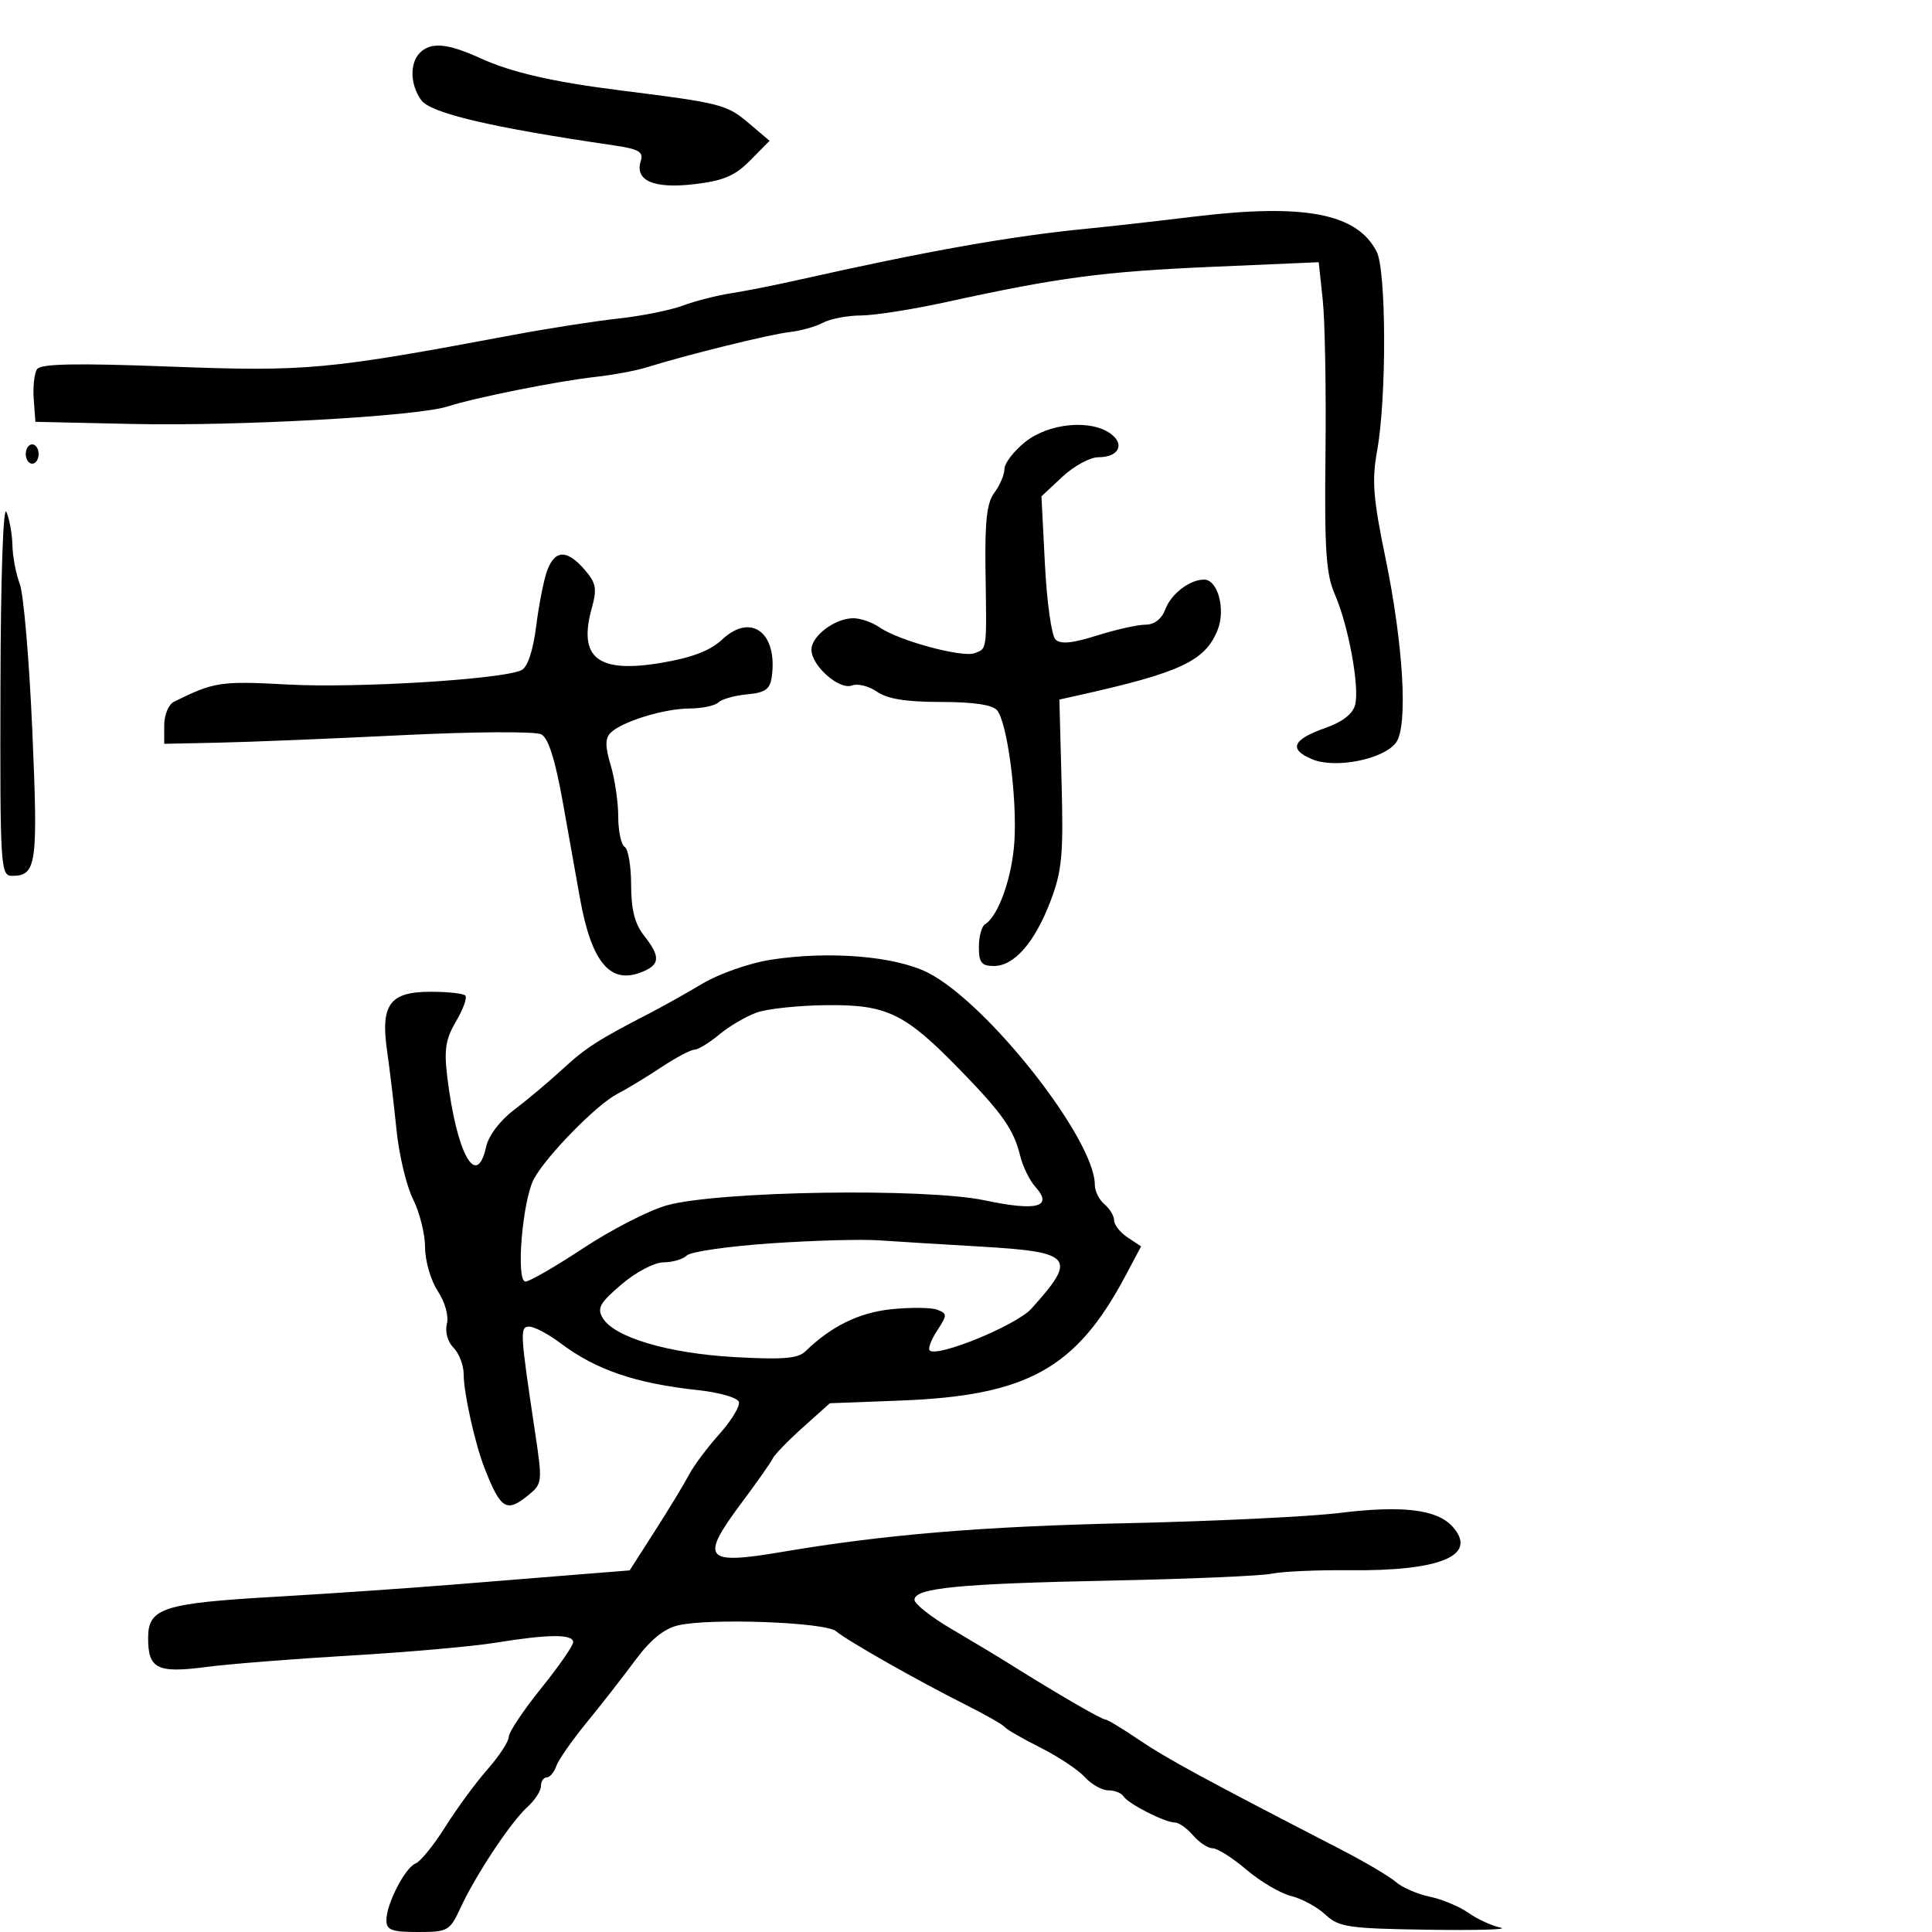 <svg xmlns="http://www.w3.org/2000/svg" width="300" height="300" viewBox="0 0 300 300" version="1.1">
	<path d="M 65.200 8.200 C 63.585 9.815, 63.685 13.186, 65.418 15.559 C 66.900 17.587, 76.307 19.795, 95.275 22.568 C 99.187 23.140, 99.951 23.578, 99.503 24.992 C 98.533 28.048, 101.480 29.336, 107.766 28.604 C 112.325 28.073, 114.115 27.315, 116.500 24.900 L 119.500 21.864 116.185 19.055 C 112.859 16.237, 111.880 15.988, 96.500 14.059 C 85.839 12.721, 79.454 11.257, 74.558 9.027 C 69.473 6.710, 66.916 6.484, 65.200 8.200 M 185.500 33.628 C 179.450 34.359, 171.986 35.200, 168.913 35.498 C 157.092 36.641, 143.903 38.980, 124 43.460 C 120.425 44.265, 115.700 45.202, 113.500 45.541 C 111.300 45.881, 107.925 46.745, 106 47.461 C 104.075 48.177, 99.575 49.079, 96 49.466 C 92.425 49.852, 85 51.012, 79.500 52.044 C 50.791 57.428, 47.595 57.722, 26.506 56.927 C 11.682 56.368, 6.313 56.474, 5.745 57.336 C 5.323 57.976, 5.095 60.075, 5.239 62 L 5.500 65.500 20.551 65.833 C 36.960 66.197, 64.718 64.657, 69.500 63.117 C 73.796 61.735, 86.646 59.165, 92.453 58.527 C 95.177 58.227, 98.777 57.554, 100.453 57.031 C 106.722 55.074, 119.609 51.894, 122.605 51.566 C 124.312 51.379, 126.645 50.725, 127.789 50.113 C 128.933 49.501, 131.586 48.994, 133.684 48.987 C 135.783 48.980, 141.775 48.037, 147 46.891 C 164.317 43.095, 171.344 42.163, 188.135 41.436 L 204.771 40.716 205.398 46.608 C 205.743 49.849, 205.933 60.600, 205.820 70.500 C 205.651 85.327, 205.904 89.161, 207.257 92.251 C 209.371 97.081, 211.134 106.619, 210.430 109.423 C 210.070 110.856, 208.473 112.098, 205.765 113.051 C 200.677 114.841, 200.054 116.366, 203.780 117.909 C 207.381 119.400, 214.860 117.903, 216.779 115.306 C 218.659 112.763, 217.926 100.121, 215.109 86.509 C 213.222 77.389, 213.005 74.580, 213.836 70.009 C 215.328 61.796, 215.279 41.992, 213.760 39.055 C 210.695 33.129, 202.556 31.566, 185.500 33.628 M 159.250 68.584 C 157.463 69.992, 155.986 71.900, 155.968 72.822 C 155.951 73.745, 155.249 75.400, 154.408 76.500 C 153.245 78.022, 152.915 80.891, 153.028 88.500 C 153.218 101.230, 153.290 100.675, 151.348 101.420 C 149.423 102.159, 139.509 99.470, 136.571 97.412 C 135.462 96.635, 133.630 96, 132.500 96 C 129.659 96, 126 98.749, 126 100.882 C 126 103.376, 130.328 107.195, 132.298 106.439 C 133.183 106.099, 134.928 106.537, 136.176 107.411 C 137.770 108.527, 140.723 109, 146.100 109 C 151.127 109, 154.122 109.442, 154.825 110.289 C 156.395 112.181, 157.921 123.594, 157.526 130.500 C 157.204 136.129, 155.057 142.229, 152.937 143.539 C 152.422 143.858, 152 145.441, 152 147.059 C 152 149.471, 152.419 150, 154.326 150 C 157.494 150, 160.681 146.343, 163.136 139.890 C 164.905 135.240, 165.140 132.723, 164.843 121.564 L 164.500 108.628 167.500 107.959 C 183.244 104.447, 187.068 102.664, 189.034 97.919 C 190.367 94.699, 189.134 90, 186.956 90 C 184.750 90, 181.878 92.191, 180.977 94.561 C 180.384 96.120, 179.261 97, 177.863 97 C 176.660 97, 173.268 97.759, 170.325 98.687 C 166.464 99.904, 164.670 100.070, 163.884 99.284 C 163.285 98.685, 162.552 93.441, 162.255 87.631 L 161.716 77.068 164.964 74.034 C 166.750 72.365, 169.262 71, 170.547 71 C 173.690 71, 174.734 69.010, 172.462 67.348 C 169.371 65.088, 162.920 65.691, 159.250 68.584 M 4 70.500 C 4 71.325, 4.450 72, 5 72 C 5.550 72, 6 71.325, 6 70.500 C 6 69.675, 5.550 69, 5 69 C 4.450 69, 4 69.675, 4 70.500 M 0.070 106.750 C 0.003 134.722, 0.082 136, 1.878 136 C 5.681 136, 5.924 134.256, 5.017 113.465 C 4.539 102.484, 3.664 92.233, 3.073 90.685 C 2.483 89.137, 1.968 86.437, 1.930 84.685 C 1.891 82.933, 1.473 80.600, 1 79.500 C 0.493 78.320, 0.112 89.488, 0.070 106.750 M 84.993 88.519 C 84.466 89.904, 83.690 93.793, 83.268 97.162 C 82.789 100.982, 81.936 103.573, 81 104.048 C 78.186 105.477, 55.525 106.879, 44.707 106.293 C 34.230 105.726, 33.263 105.872, 27 108.975 C 26.175 109.384, 25.500 111.019, 25.500 112.609 L 25.500 115.500 34 115.320 C 38.675 115.222, 51.490 114.698, 62.478 114.157 C 73.725 113.604, 83.160 113.550, 84.066 114.035 C 85.158 114.620, 86.234 118.045, 87.416 124.698 C 88.373 130.089, 89.561 136.745, 90.056 139.488 C 91.830 149.332, 94.687 152.830, 99.467 151.013 C 102.523 149.851, 102.637 148.625, 100 145.273 C 98.571 143.456, 98 141.216, 98 137.424 C 98 134.506, 97.550 131.840, 97 131.500 C 96.450 131.160, 96 129.048, 96 126.807 C 96 124.566, 95.474 120.978, 94.832 118.834 C 93.960 115.925, 93.952 114.648, 94.800 113.800 C 96.544 112.056, 103.095 110.032, 107.050 110.015 C 109.003 110.007, 111.028 109.582, 111.550 109.071 C 112.073 108.561, 114.075 107.998, 116 107.821 C 118.798 107.564, 119.567 107.028, 119.833 105.148 C 120.807 98.268, 116.645 95.092, 112.156 99.289 C 110.295 101.030, 107.478 102.115, 102.742 102.917 C 92.841 104.593, 89.749 102.189, 91.881 94.470 C 92.733 91.382, 92.574 90.525, 90.757 88.435 C 88.048 85.319, 86.199 85.346, 84.993 88.519 M 119.622 149.039 C 116.389 149.546, 111.664 151.199, 109.122 152.713 C 106.580 154.227, 102.925 156.278, 101 157.271 C 92.863 161.468, 90.976 162.677, 87.334 166.032 C 85.225 167.974, 81.841 170.818, 79.814 172.351 C 77.641 173.995, 75.864 176.342, 75.485 178.070 C 74.014 184.767, 70.918 179.210, 69.454 167.243 C 68.933 162.988, 69.194 161.337, 70.822 158.577 C 71.929 156.702, 72.571 154.905, 72.250 154.584 C 71.929 154.263, 69.517 154, 66.890 154 C 60.513 154, 59.067 155.966, 60.110 163.222 C 60.528 166.125, 61.187 171.650, 61.575 175.500 C 61.963 179.350, 63.118 184.170, 64.140 186.210 C 65.163 188.251, 66.003 191.626, 66.007 193.710 C 66.010 195.795, 66.894 198.836, 67.971 200.469 C 69.105 202.191, 69.703 204.337, 69.392 205.576 C 69.080 206.816, 69.515 208.372, 70.428 209.285 C 71.292 210.150, 72 212.008, 72 213.414 C 72 216.297, 73.766 224.225, 75.250 228 C 77.751 234.368, 78.639 234.923, 81.988 232.211 C 84.226 230.399, 84.251 230.174, 83.089 222.428 C 80.737 206.749, 80.696 206, 82.205 206 C 82.979 206, 85.161 207.164, 87.056 208.586 C 92.579 212.733, 98.705 214.820, 108.421 215.864 C 111.678 216.214, 114.518 217.031, 114.732 217.681 C 114.945 218.330, 113.583 220.580, 111.704 222.681 C 109.826 224.781, 107.702 227.625, 106.985 229 C 106.268 230.375, 103.902 234.279, 101.727 237.675 L 97.773 243.851 90.637 244.419 C 86.712 244.732, 77.650 245.463, 70.500 246.043 C 63.350 246.623, 50.975 247.472, 43 247.930 C 25.288 248.946, 23 249.681, 23 254.353 C 23 259.144, 24.399 259.843, 32 258.850 C 35.575 258.383, 45.700 257.581, 54.500 257.067 C 63.300 256.553, 73.425 255.656, 77 255.074 C 85.166 253.744, 89 253.719, 89 254.995 C 89 255.542, 86.750 258.782, 84 262.195 C 81.250 265.608, 79 268.984, 79 269.697 C 79 270.410, 77.514 272.683, 75.697 274.747 C 73.880 276.811, 70.934 280.823, 69.150 283.661 C 67.365 286.500, 65.301 289.054, 64.563 289.338 C 62.924 289.966, 60 295.617, 60 298.154 C 60 299.697, 60.802 300, 64.886 300 C 69.557 300, 69.848 299.835, 71.507 296.250 C 73.877 291.128, 79.328 282.909, 81.890 280.595 C 83.051 279.547, 84 278.085, 84 277.345 C 84 276.605, 84.398 276, 84.883 276 C 85.369 276, 86.040 275.212, 86.373 274.250 C 86.706 273.288, 88.822 270.250, 91.075 267.500 C 93.328 264.750, 96.728 260.394, 98.629 257.820 C 100.989 254.626, 103.105 252.900, 105.294 252.384 C 110.204 251.227, 128.170 251.892, 129.817 253.292 C 131.554 254.769, 142.530 260.995, 150 264.742 C 153.025 266.259, 155.730 267.802, 156.010 268.171 C 156.291 268.540, 158.789 269.981, 161.563 271.374 C 164.337 272.768, 167.440 274.828, 168.458 275.954 C 169.477 277.079, 171.114 278, 172.096 278 C 173.078 278, 174.142 278.422, 174.461 278.937 C 175.171 280.086, 180.887 283, 182.431 283 C 183.050 283, 184.326 283.900, 185.268 285 C 186.210 286.100, 187.579 287, 188.310 287 C 189.042 287, 191.409 288.504, 193.570 290.342 C 195.732 292.180, 198.850 294.014, 200.500 294.416 C 202.150 294.819, 204.536 296.115, 205.802 297.297 C 207.898 299.254, 209.323 299.464, 221.802 299.649 C 229.336 299.760, 234.381 299.615, 233.013 299.325 C 231.645 299.036, 229.395 298, 228.013 297.024 C 226.631 296.047, 223.925 294.918, 222 294.513 C 220.075 294.108, 217.711 293.081, 216.747 292.231 C 215.782 291.380, 211.858 289.067, 208.027 287.092 C 187.253 276.380, 181.068 273.020, 176.855 270.157 C 174.300 268.421, 171.944 267, 171.620 267 C 171.044 267, 163.995 262.911, 157 258.518 C 155.075 257.309, 150.912 254.803, 147.750 252.949 C 144.588 251.095, 142 249.055, 142 248.417 C 142 246.583, 148.885 245.909, 172.500 245.431 C 184.600 245.186, 195.850 244.704, 197.500 244.359 C 199.150 244.013, 204.550 243.774, 209.500 243.826 C 223.764 243.976, 229.583 241.512, 225.532 237.036 C 223.120 234.370, 217.748 233.728, 207.954 234.935 C 203.304 235.507, 188.475 236.221, 175 236.519 C 152.561 237.017, 137.354 238.282, 121.500 240.971 C 109.321 243.036, 108.595 242.136, 115.250 233.223 C 117.588 230.092, 119.725 227.048, 120 226.458 C 120.275 225.868, 122.381 223.700, 124.680 221.640 L 128.859 217.895 139.800 217.479 C 159.495 216.732, 167.092 212.528, 174.739 198.146 L 177.189 193.538 175.095 192.147 C 173.943 191.382, 173 190.191, 173 189.500 C 173 188.810, 172.325 187.685, 171.500 187 C 170.675 186.315, 170 184.946, 170 183.957 C 170 176.906, 153.373 155.769, 144.119 151.057 C 139.020 148.460, 128.730 147.613, 119.622 149.039 M 117.500 157.228 C 115.850 157.816, 113.228 159.356, 111.673 160.649 C 110.119 161.942, 108.384 163, 107.818 163 C 107.253 163, 104.925 164.238, 102.645 165.750 C 100.365 167.262, 97.293 169.122, 95.818 169.883 C 92.677 171.502, 84.923 179.399, 82.939 183 C 81.126 186.291, 80.063 199, 81.601 199 C 82.218 199, 86.273 196.657, 90.611 193.793 C 94.950 190.929, 100.750 187.952, 103.500 187.177 C 111.445 184.938, 143.672 184.431, 152.960 186.399 C 161.044 188.112, 163.588 187.418, 160.754 184.274 C 159.875 183.298, 158.825 181.150, 158.420 179.500 C 157.415 175.404, 155.693 172.938, 149.124 166.183 C 140.515 157.330, 137.754 155.985, 128.382 156.079 C 124.047 156.122, 119.150 156.639, 117.500 157.228 M 119.602 193.074 C 113.058 193.526, 107.231 194.369, 106.652 194.948 C 106.073 195.527, 104.452 196.007, 103.050 196.015 C 101.612 196.023, 98.756 197.519, 96.500 199.444 C 93.127 202.323, 92.673 203.143, 93.605 204.679 C 95.427 207.680, 103.752 210.143, 114.044 210.727 C 121.491 211.149, 123.909 210.957, 125.044 209.851 C 129.075 205.927, 133.389 203.815, 138.439 203.294 C 141.423 202.986, 144.619 203.024, 145.541 203.377 C 147.107 203.978, 147.106 204.189, 145.528 206.597 C 144.600 208.014, 144.072 209.406, 144.356 209.690 C 145.508 210.841, 157.809 205.800, 160.140 203.222 C 167.333 195.263, 166.625 194.401, 152.205 193.566 C 146.317 193.225, 139.250 192.790, 136.500 192.599 C 133.750 192.408, 126.146 192.621, 119.602 193.074" stroke="none" fill="black" fill-rule="evenodd"/>
</svg>